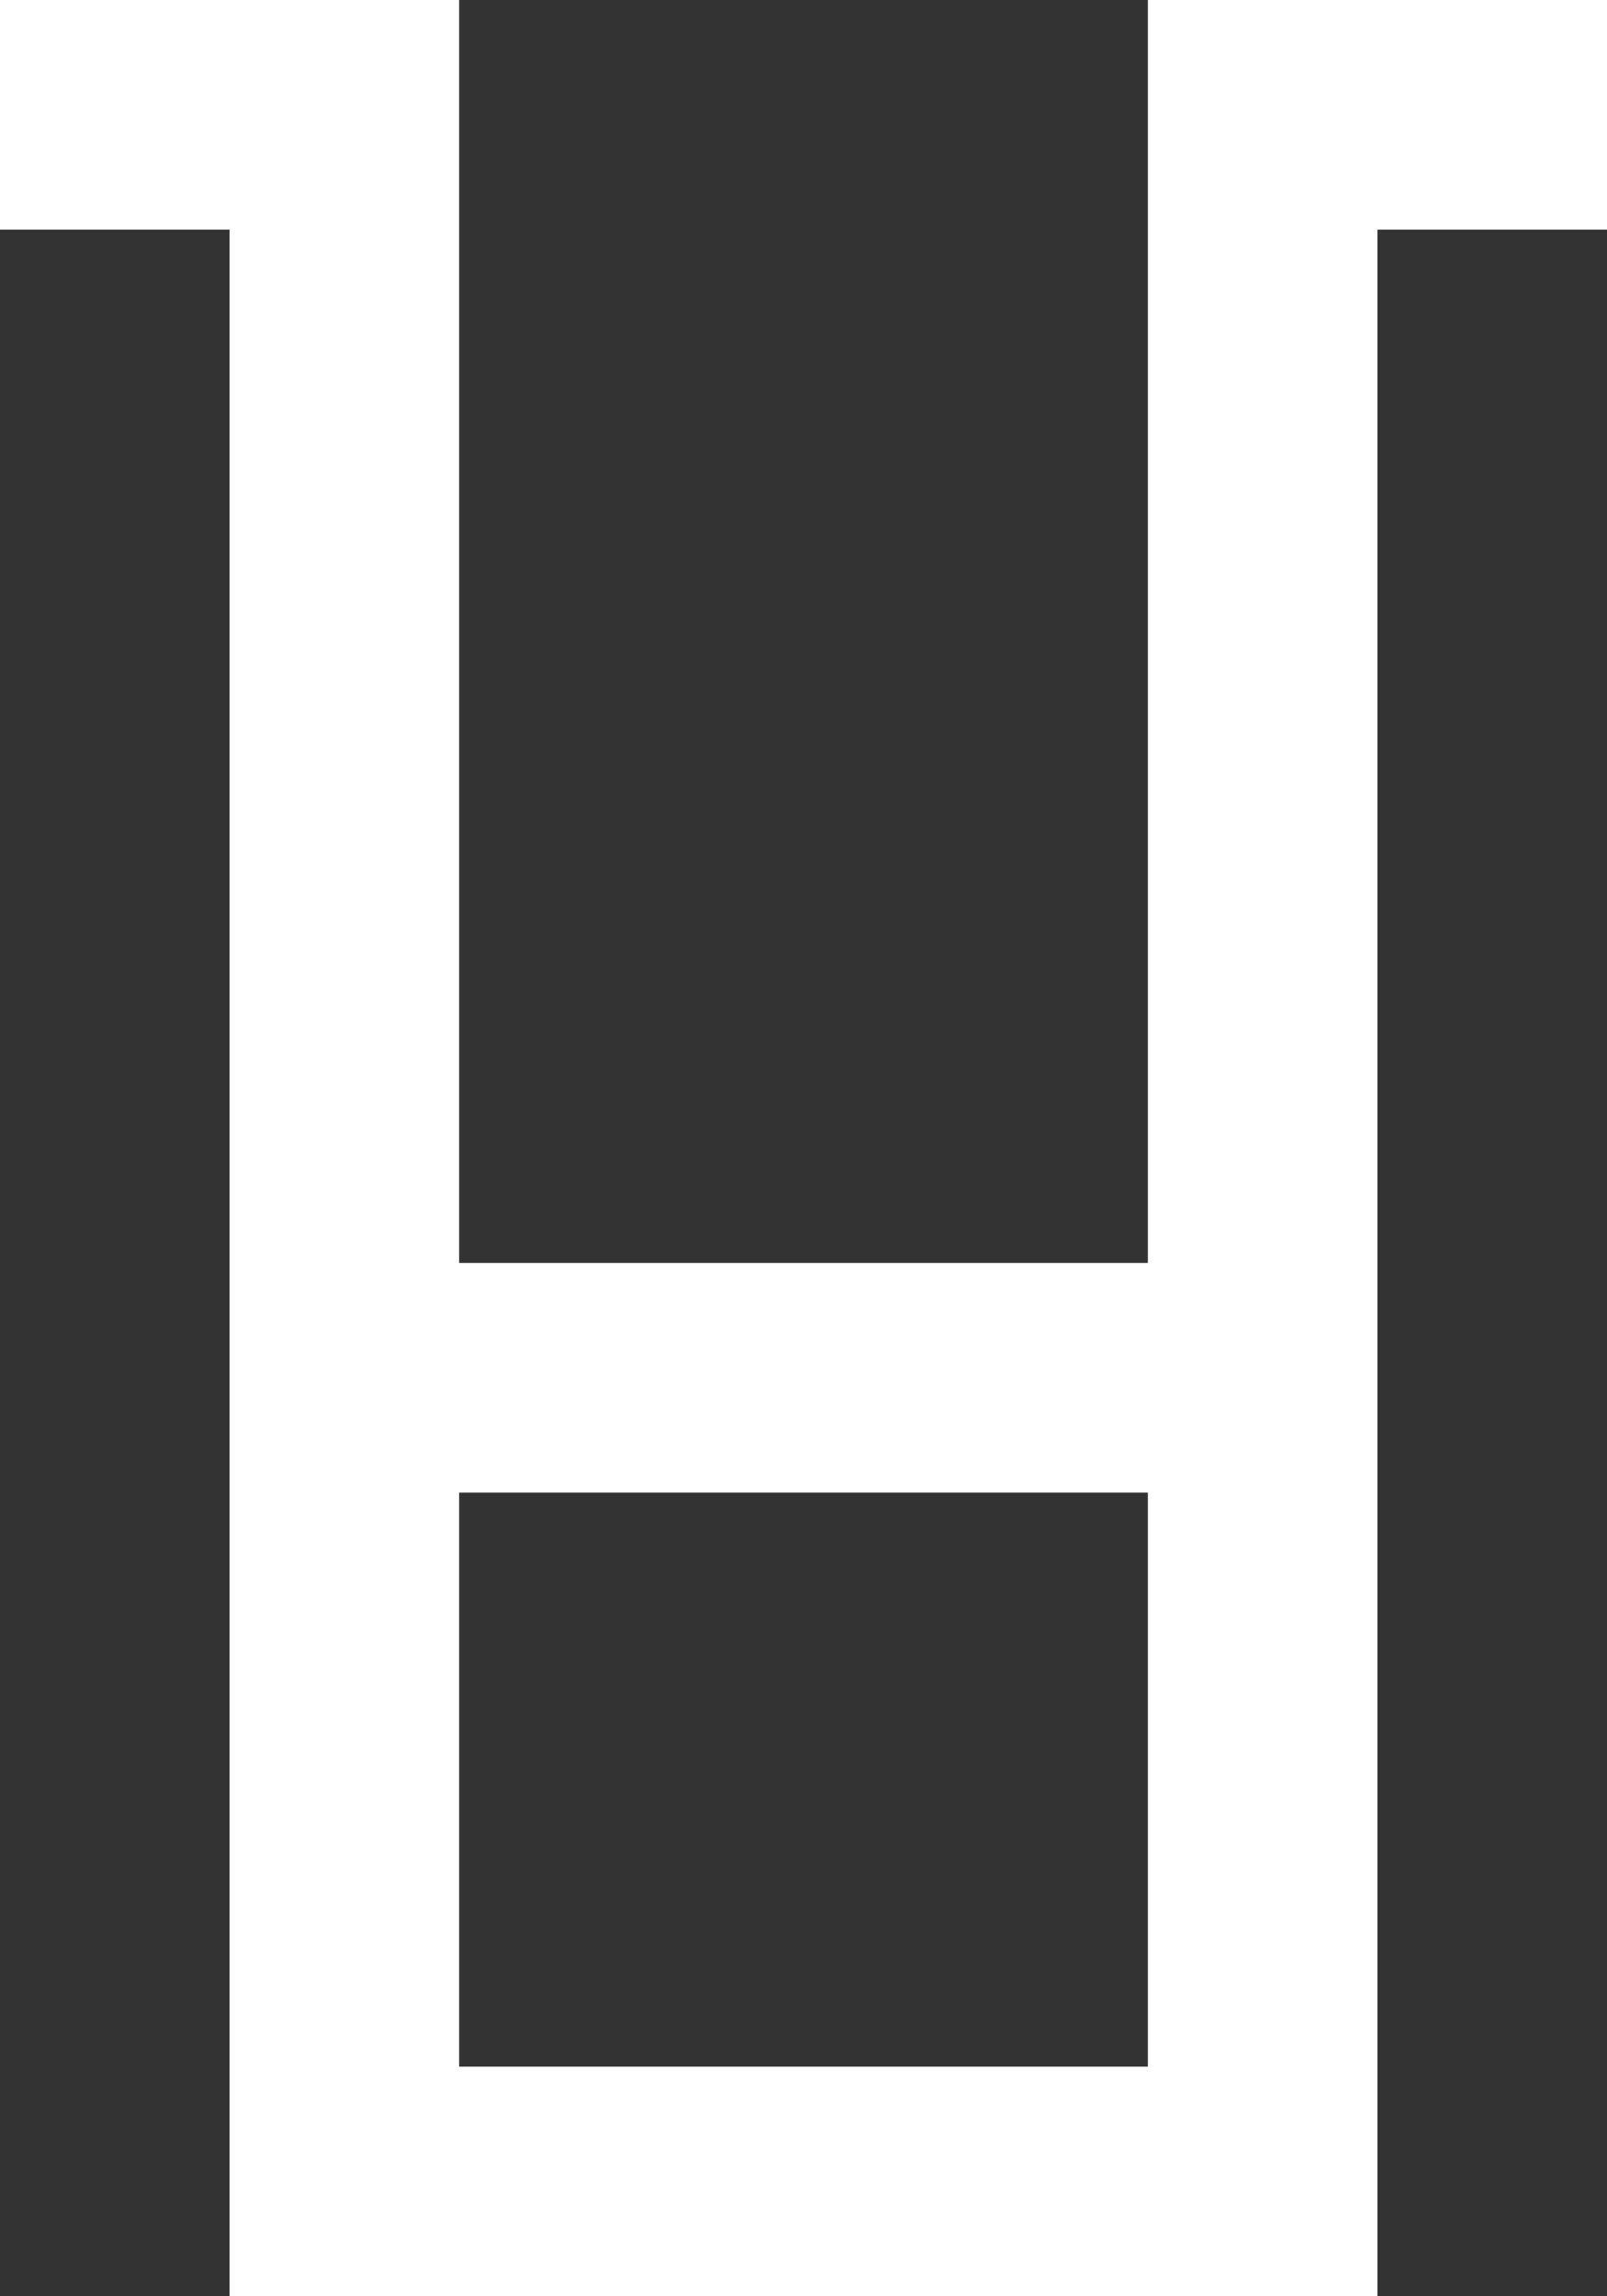 <?xml version="1.0" encoding="UTF-8" standalone="no"?>
<svg width="14px" height="20px" viewBox="0 0 14 20" version="1.1" xmlns="http://www.w3.org/2000/svg" xmlns:xlink="http://www.w3.org/1999/xlink">
    <rect x="0" y="0" width="14" height="20" fill="#333333" stroke="none"/>
    <!-- Generator: Sketch 3.8.1 (29687) - http://www.bohemiancoding.com/sketch -->
    <title>container [#1307]</title>
    <desc>Created with Sketch.</desc>
    <defs></defs>
    <g id="Page-1" stroke="none" stroke-width="1" fill="none" fill-rule="evenodd">
        <g id="Dribbble-Dark-Preview" transform="translate(-263, -2359)" fill="#FFFFFF">
            <g id="icons" transform="translate(56, 160)">
                <path d="M211,2217 L217,2217 L217,2212 L211,2212 L211,2217 Z M217,2199 L217,2210 L211,2210 L211,2199 L207,2199 L207,2201 L209,2201 L209,2219 L219,2219 L219,2201 L221,2201 L221,2199 L217,2199 Z" id="container-[#1307]"></path>
            </g>
        </g>
    </g>
</svg>
